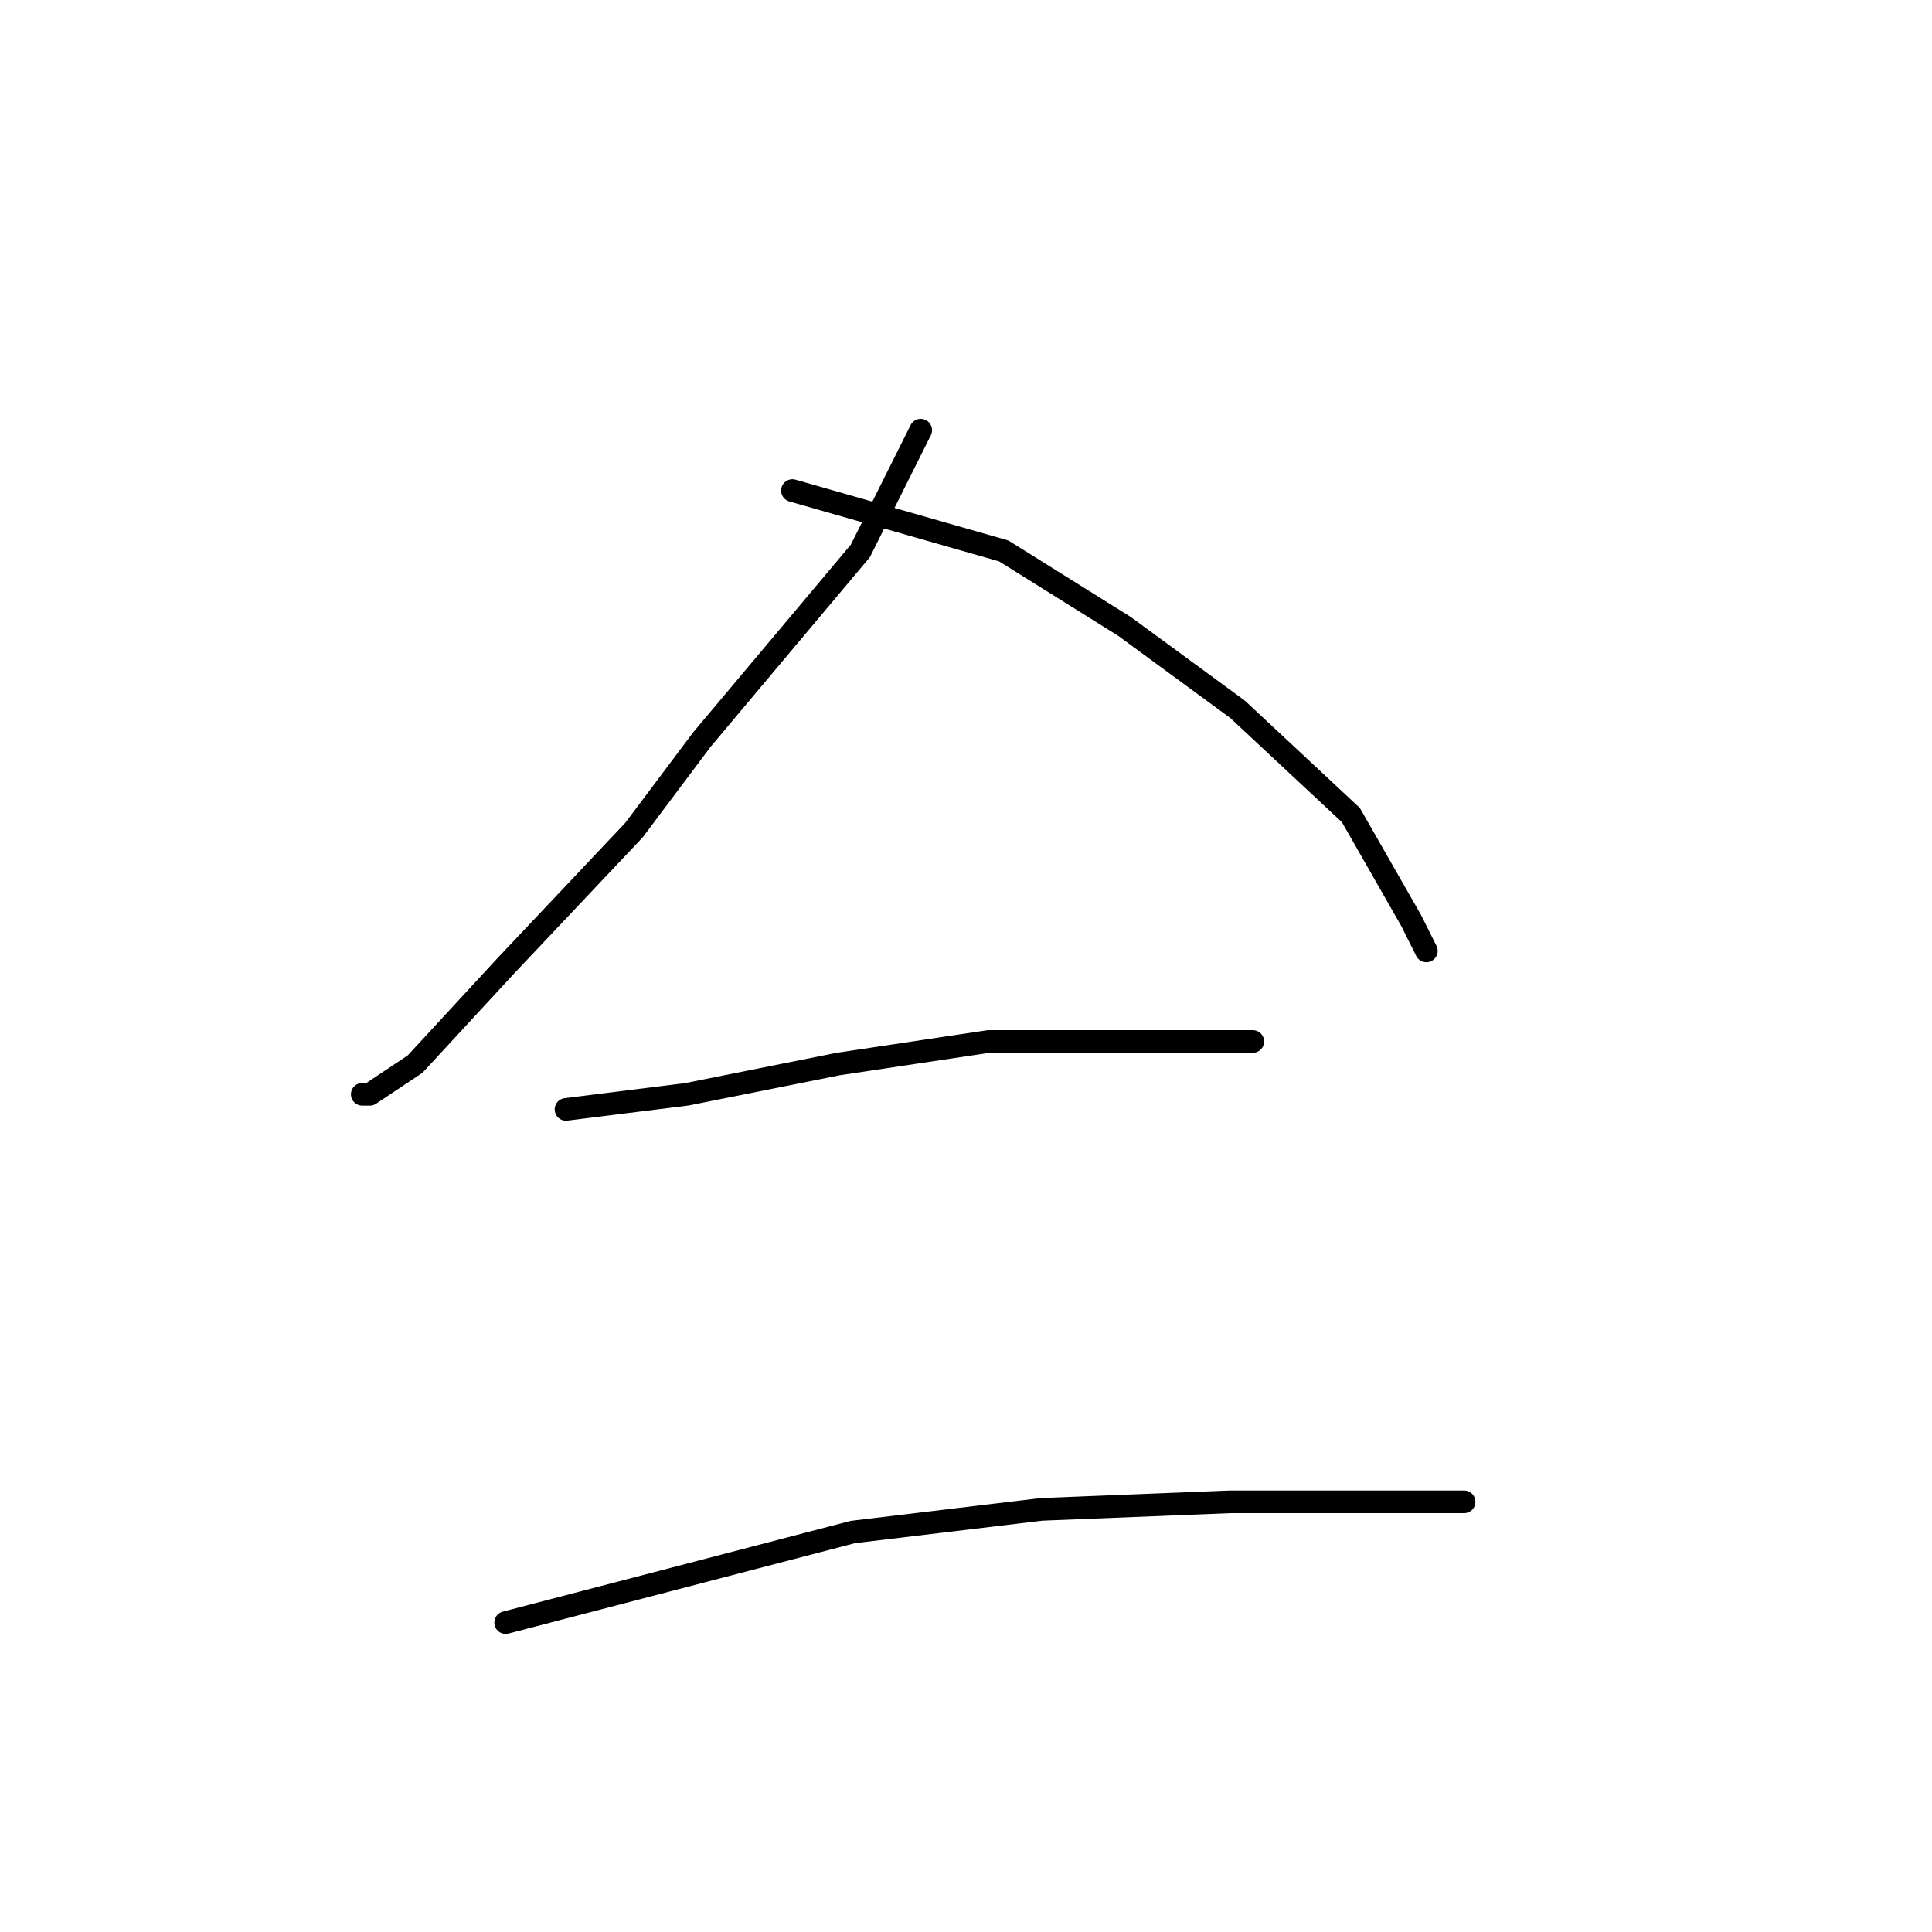 <?xml version="1.0" standalone="no"?>
    <svg width="256" height="256" xmlns="http://www.w3.org/2000/svg" version="1.1">
    <polyline stroke="black" stroke-width="3" stroke-linecap="round" fill="transparent" stroke-linejoin="round" points="122 57 118 65 114 73 93 98 84 110 67 128 55 141 49 145 48 145 48 145 " />
        <polyline stroke="black" stroke-width="3" stroke-linecap="round" fill="transparent" stroke-linejoin="round" points="105 65 119 69 133 73 149 83 164 94 179 108 187 122 189 126 189 126 " />
        <polyline stroke="black" stroke-width="3" stroke-linecap="round" fill="transparent" stroke-linejoin="round" points="75 147 83 146 91 145 111 141 131 138 141 138 151 138 163 138 166 138 166 138 " />
        <polyline stroke="black" stroke-width="3" stroke-linecap="round" fill="transparent" stroke-linejoin="round" points="67 215 90 209 113 203 138 200 163 199 184 199 194 199 194 199 " />
        </svg>